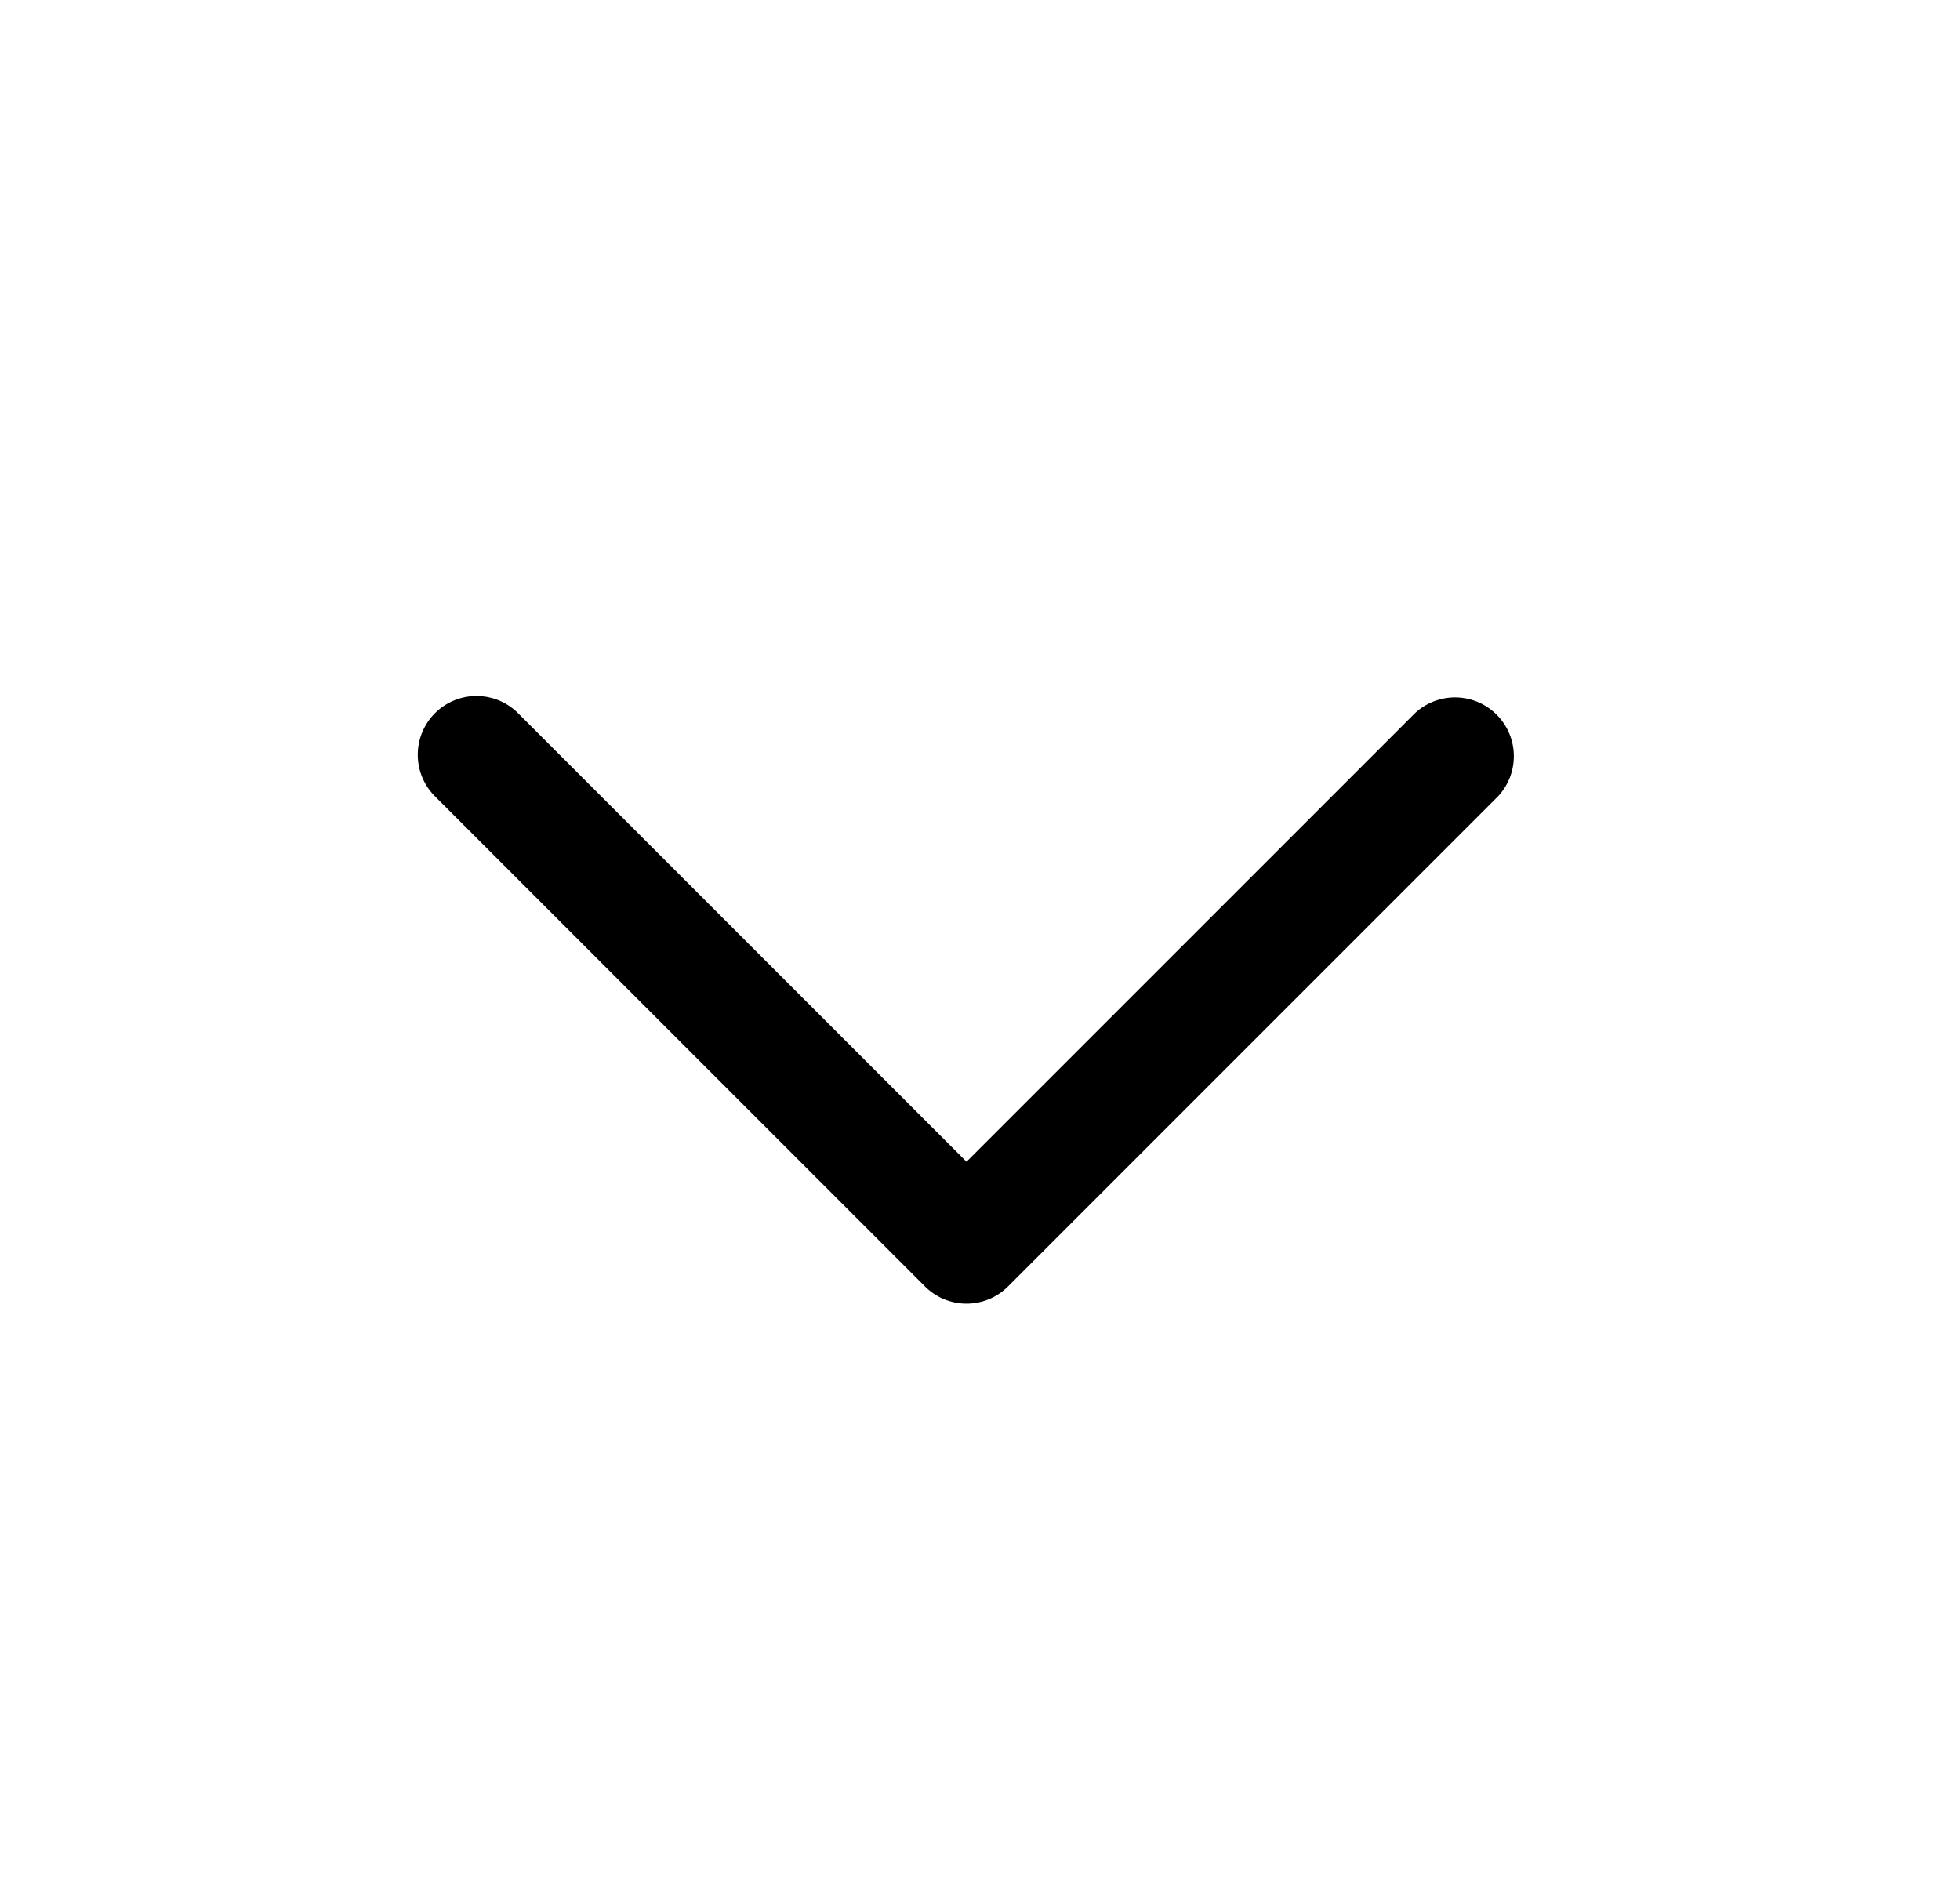 <svg xmlns="http://www.w3.org/2000/svg" width="3em" height="2.88em" viewBox="0 0 25 24"><path fill="currentColor" d="M5.548 9.095a.75.75 0 0 1 1.06 0l5.72 5.72l5.72-5.72a.75.75 0 0 1 1.06 1.06l-6.25 6.25a.75.75 0 0 1-1.06 0l-6.25-6.25a.75.75 0 0 1 0-1.06"/></svg>